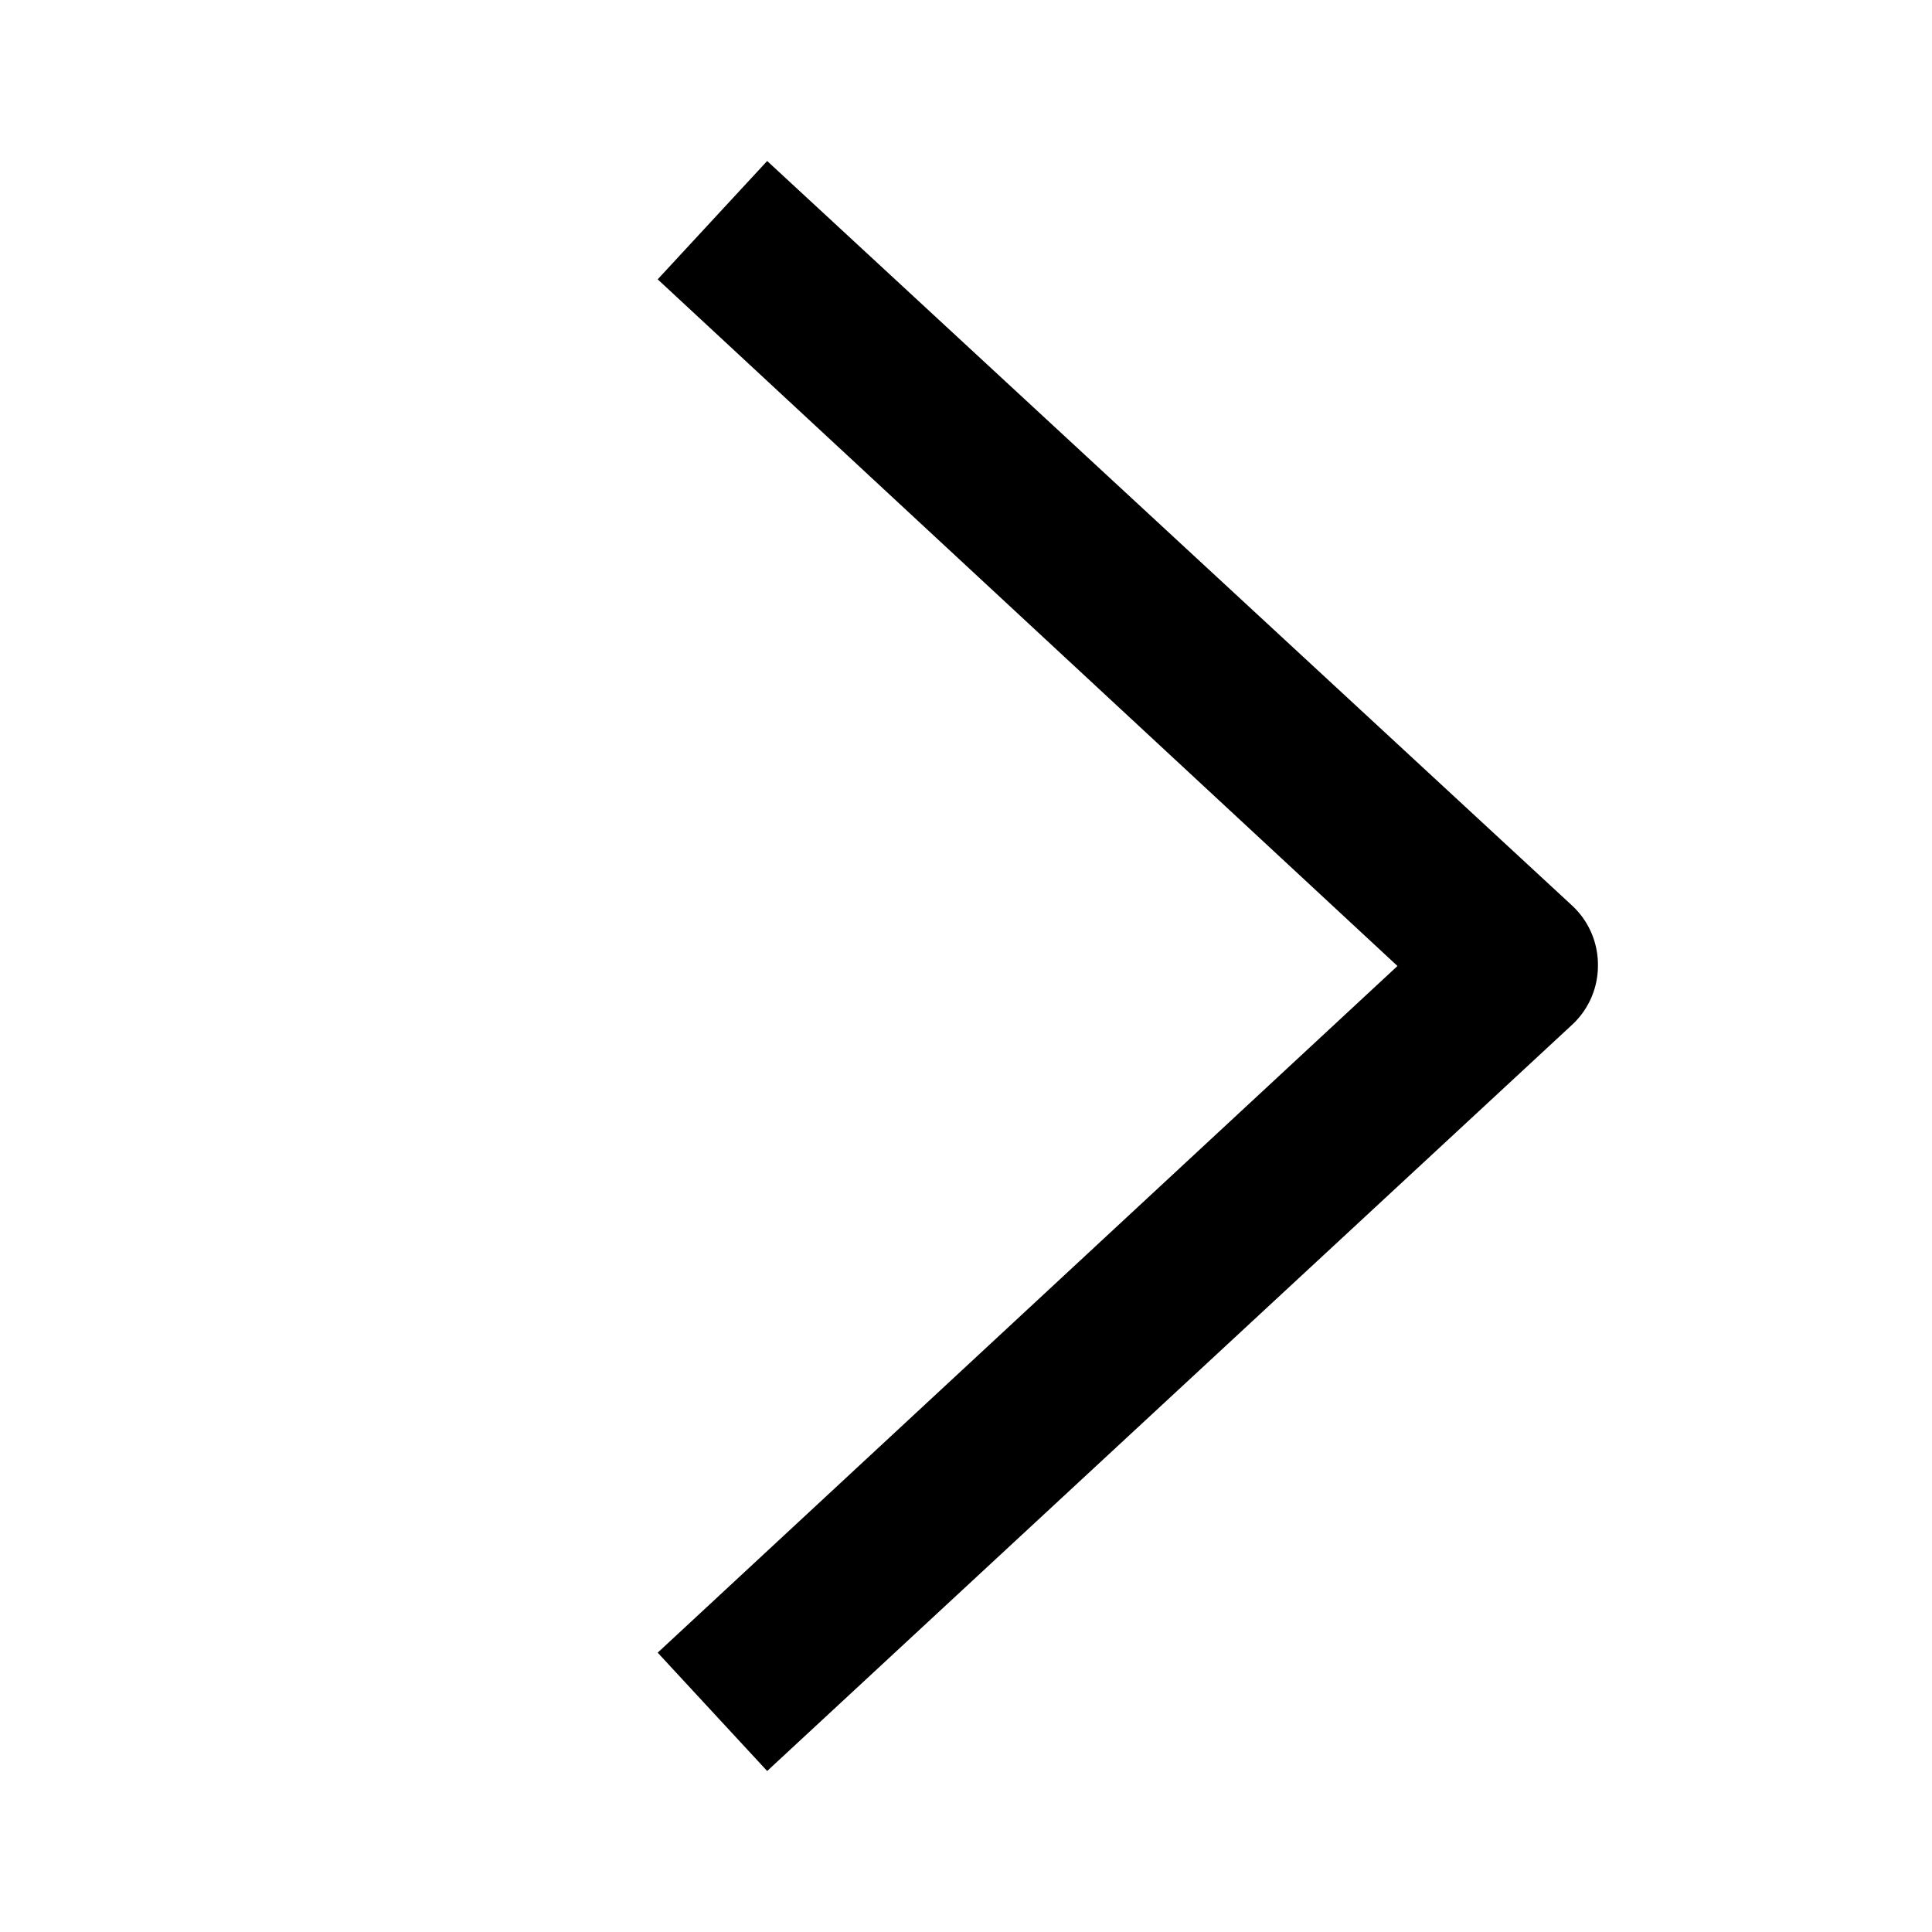 <svg id="Layer_1" viewBox="0 0 24 24" xmlns="http://www.w3.org/2000/svg">

    <title>forward</title>
    <path
        d="M9.53,22,8.17,20.53,17.36,12,8.17,3.47,9.53,2l10,9.25a1,1,0,0,1,.32.73,1,1,0,0,1-.31.74Z" />
</svg>